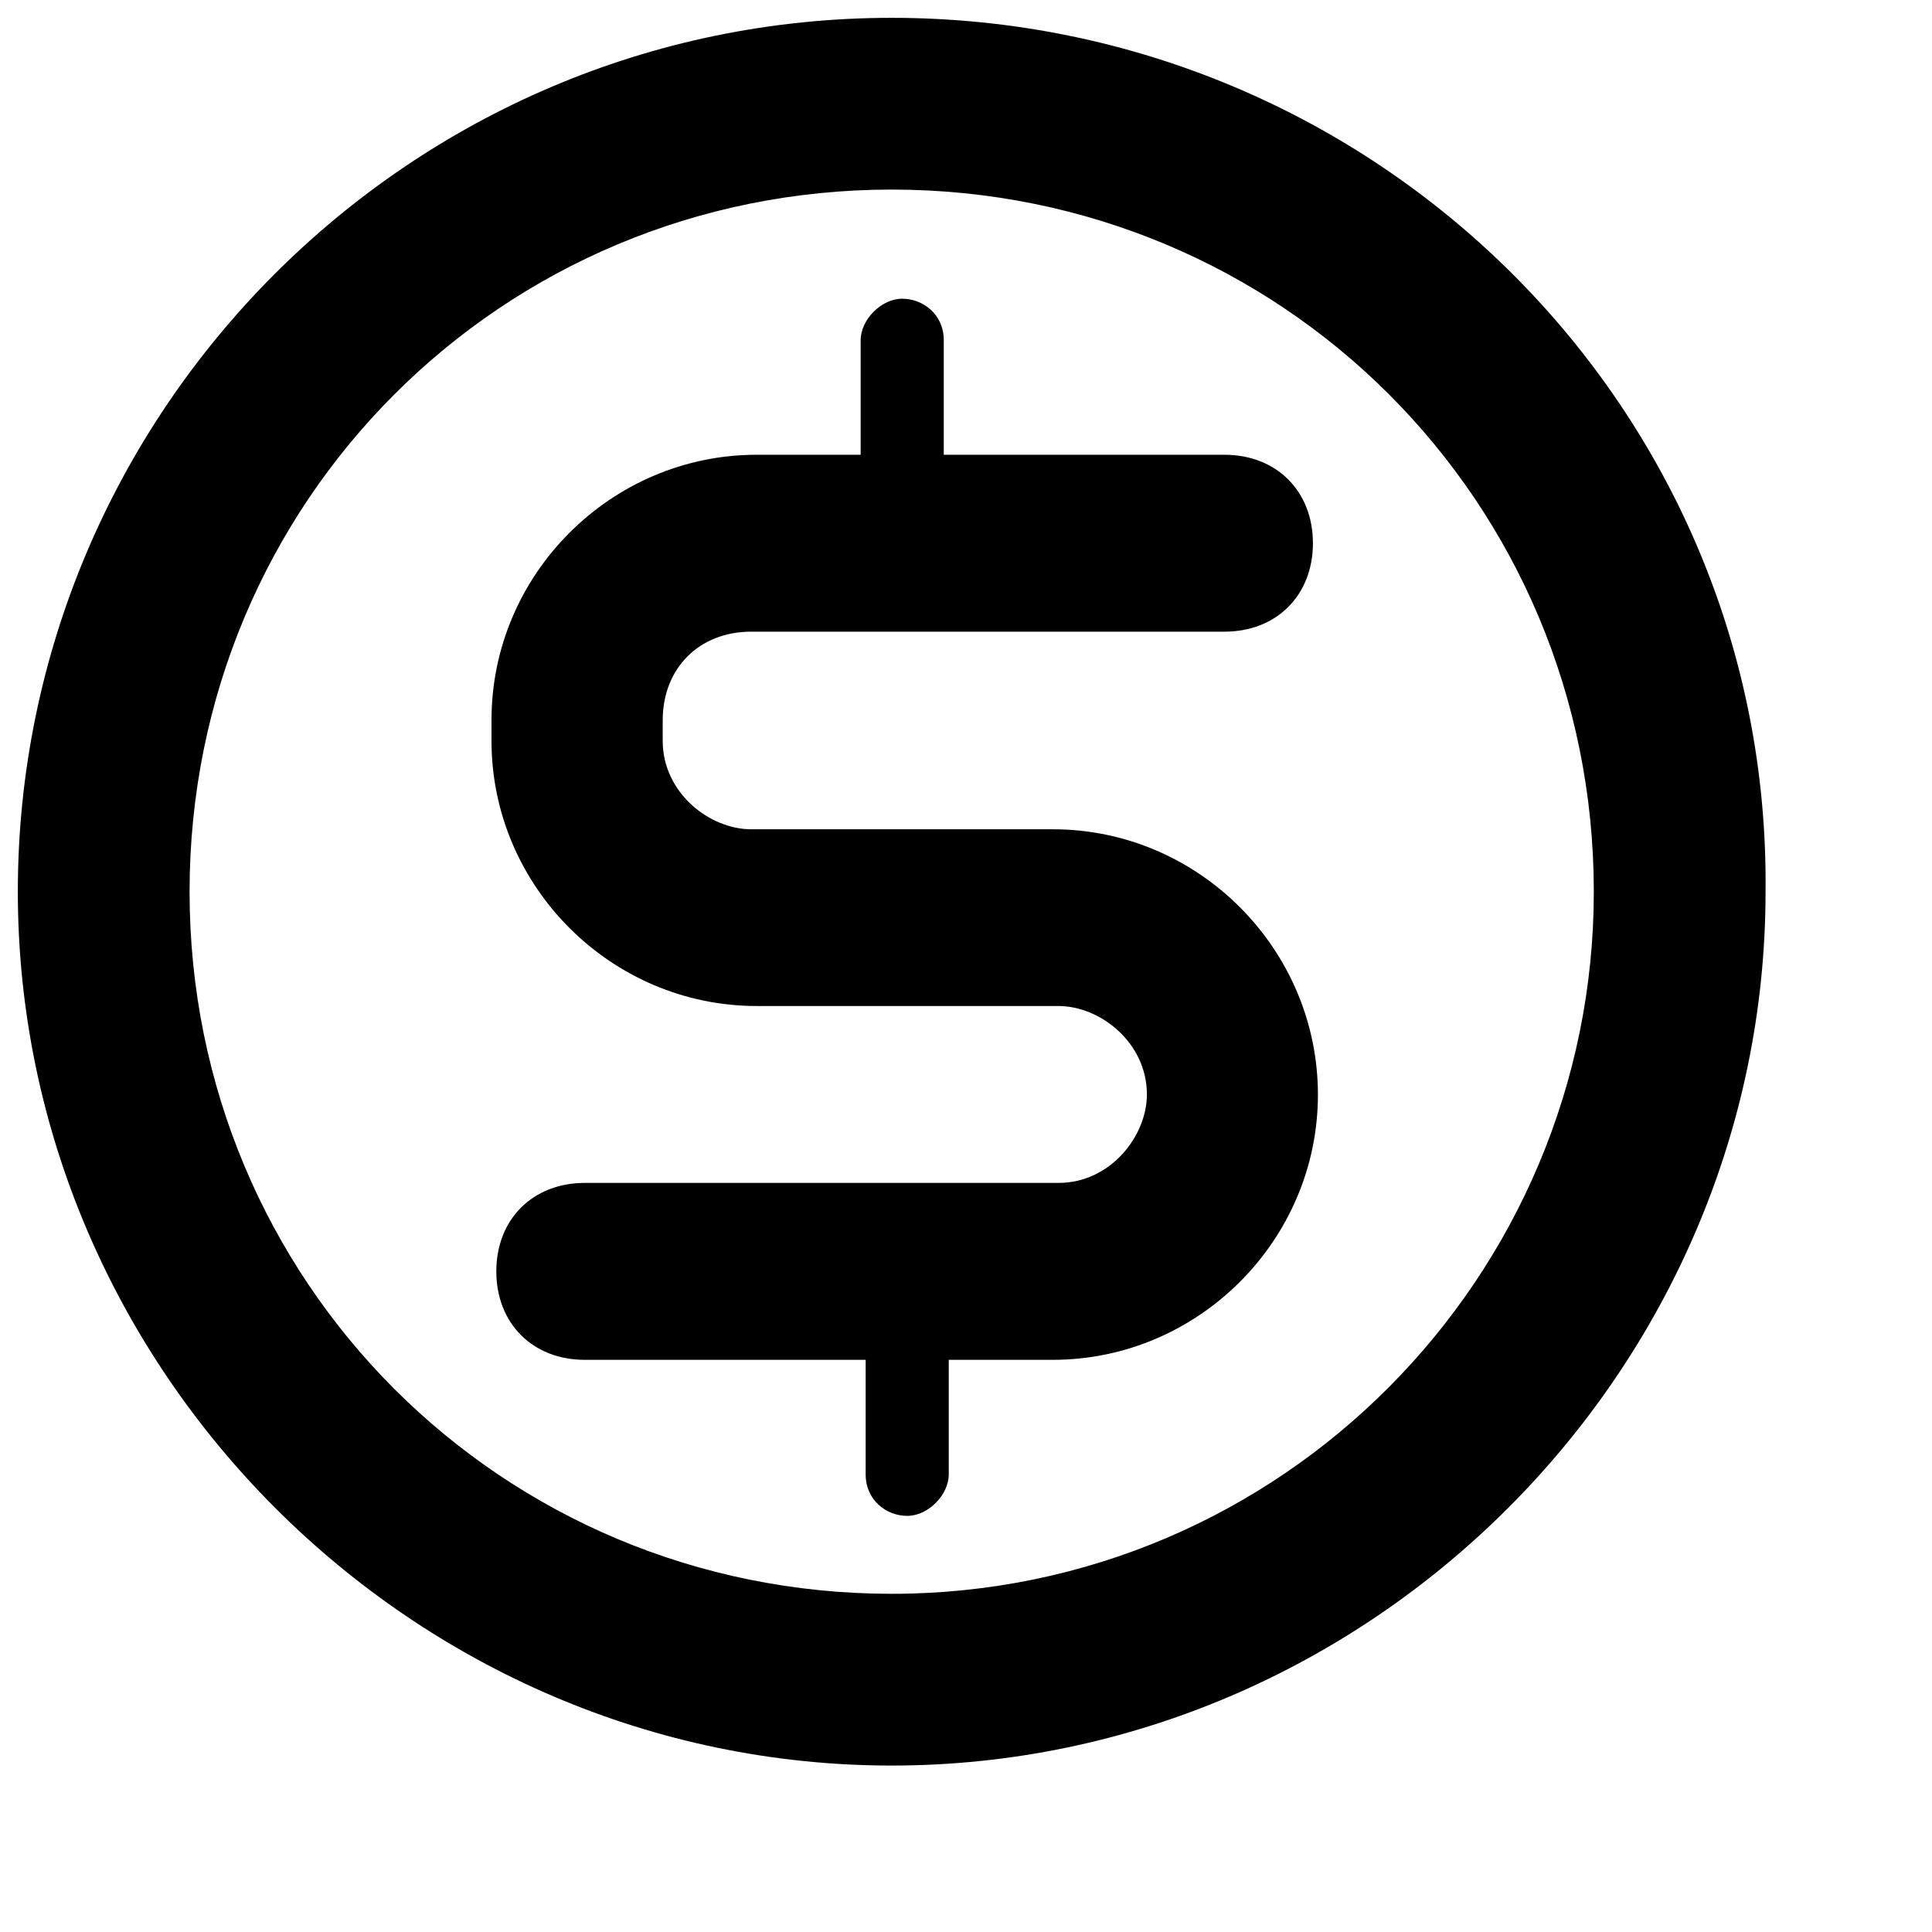 <svg width="260" height="260" viewBox="0 0 260 260" fill="none" xmlns="http://www.w3.org/2000/svg">
<path d="M120 2.4C54.888 2.4 2.4 55.608 2.4 120C2.4 184.392 55.608 237.6 120 237.6C184.392 237.6 237.6 184.392 237.6 120C238.296 54.912 185.088 2.4 120 2.4ZM120 214.488C67.512 214.488 25.512 172.488 25.512 120C25.512 67.512 67.512 25.512 120 25.512C172.488 25.512 214.488 67.512 214.488 120C214.488 171.792 172.488 214.488 120 214.488Z" fill="black"/>
<path d="M101.088 85.008H164.784C171.792 85.008 176.688 80.112 176.688 73.104C176.688 66.096 171.792 61.2 164.784 61.2H127.008V45.792C127.008 42.288 124.2 40.2 121.416 40.2C118.608 40.2 115.824 43.008 115.824 45.792V61.2H101.832C82.224 61.2 66.144 77.304 66.144 96.888V99.696C66.144 119.304 82.248 135.384 101.832 135.384H142.44C148.032 135.384 154.344 140.28 154.344 147.288C154.344 152.88 149.448 159.192 142.44 159.192H78.696C71.688 159.192 66.792 164.088 66.792 171.096C66.792 178.104 71.688 183 78.696 183H116.496V198.408C116.496 201.912 119.304 204 122.088 204C124.896 204 127.68 201.192 127.68 198.408V183H141.672C161.28 183 177.36 166.896 177.36 147.312C177.36 127.728 161.304 111.6 141.696 111.6H101.088C95.496 111.6 89.184 106.704 89.184 99.696V96.888C89.208 89.904 94.104 85.008 101.088 85.008Z" fill="black"/>
</svg>

